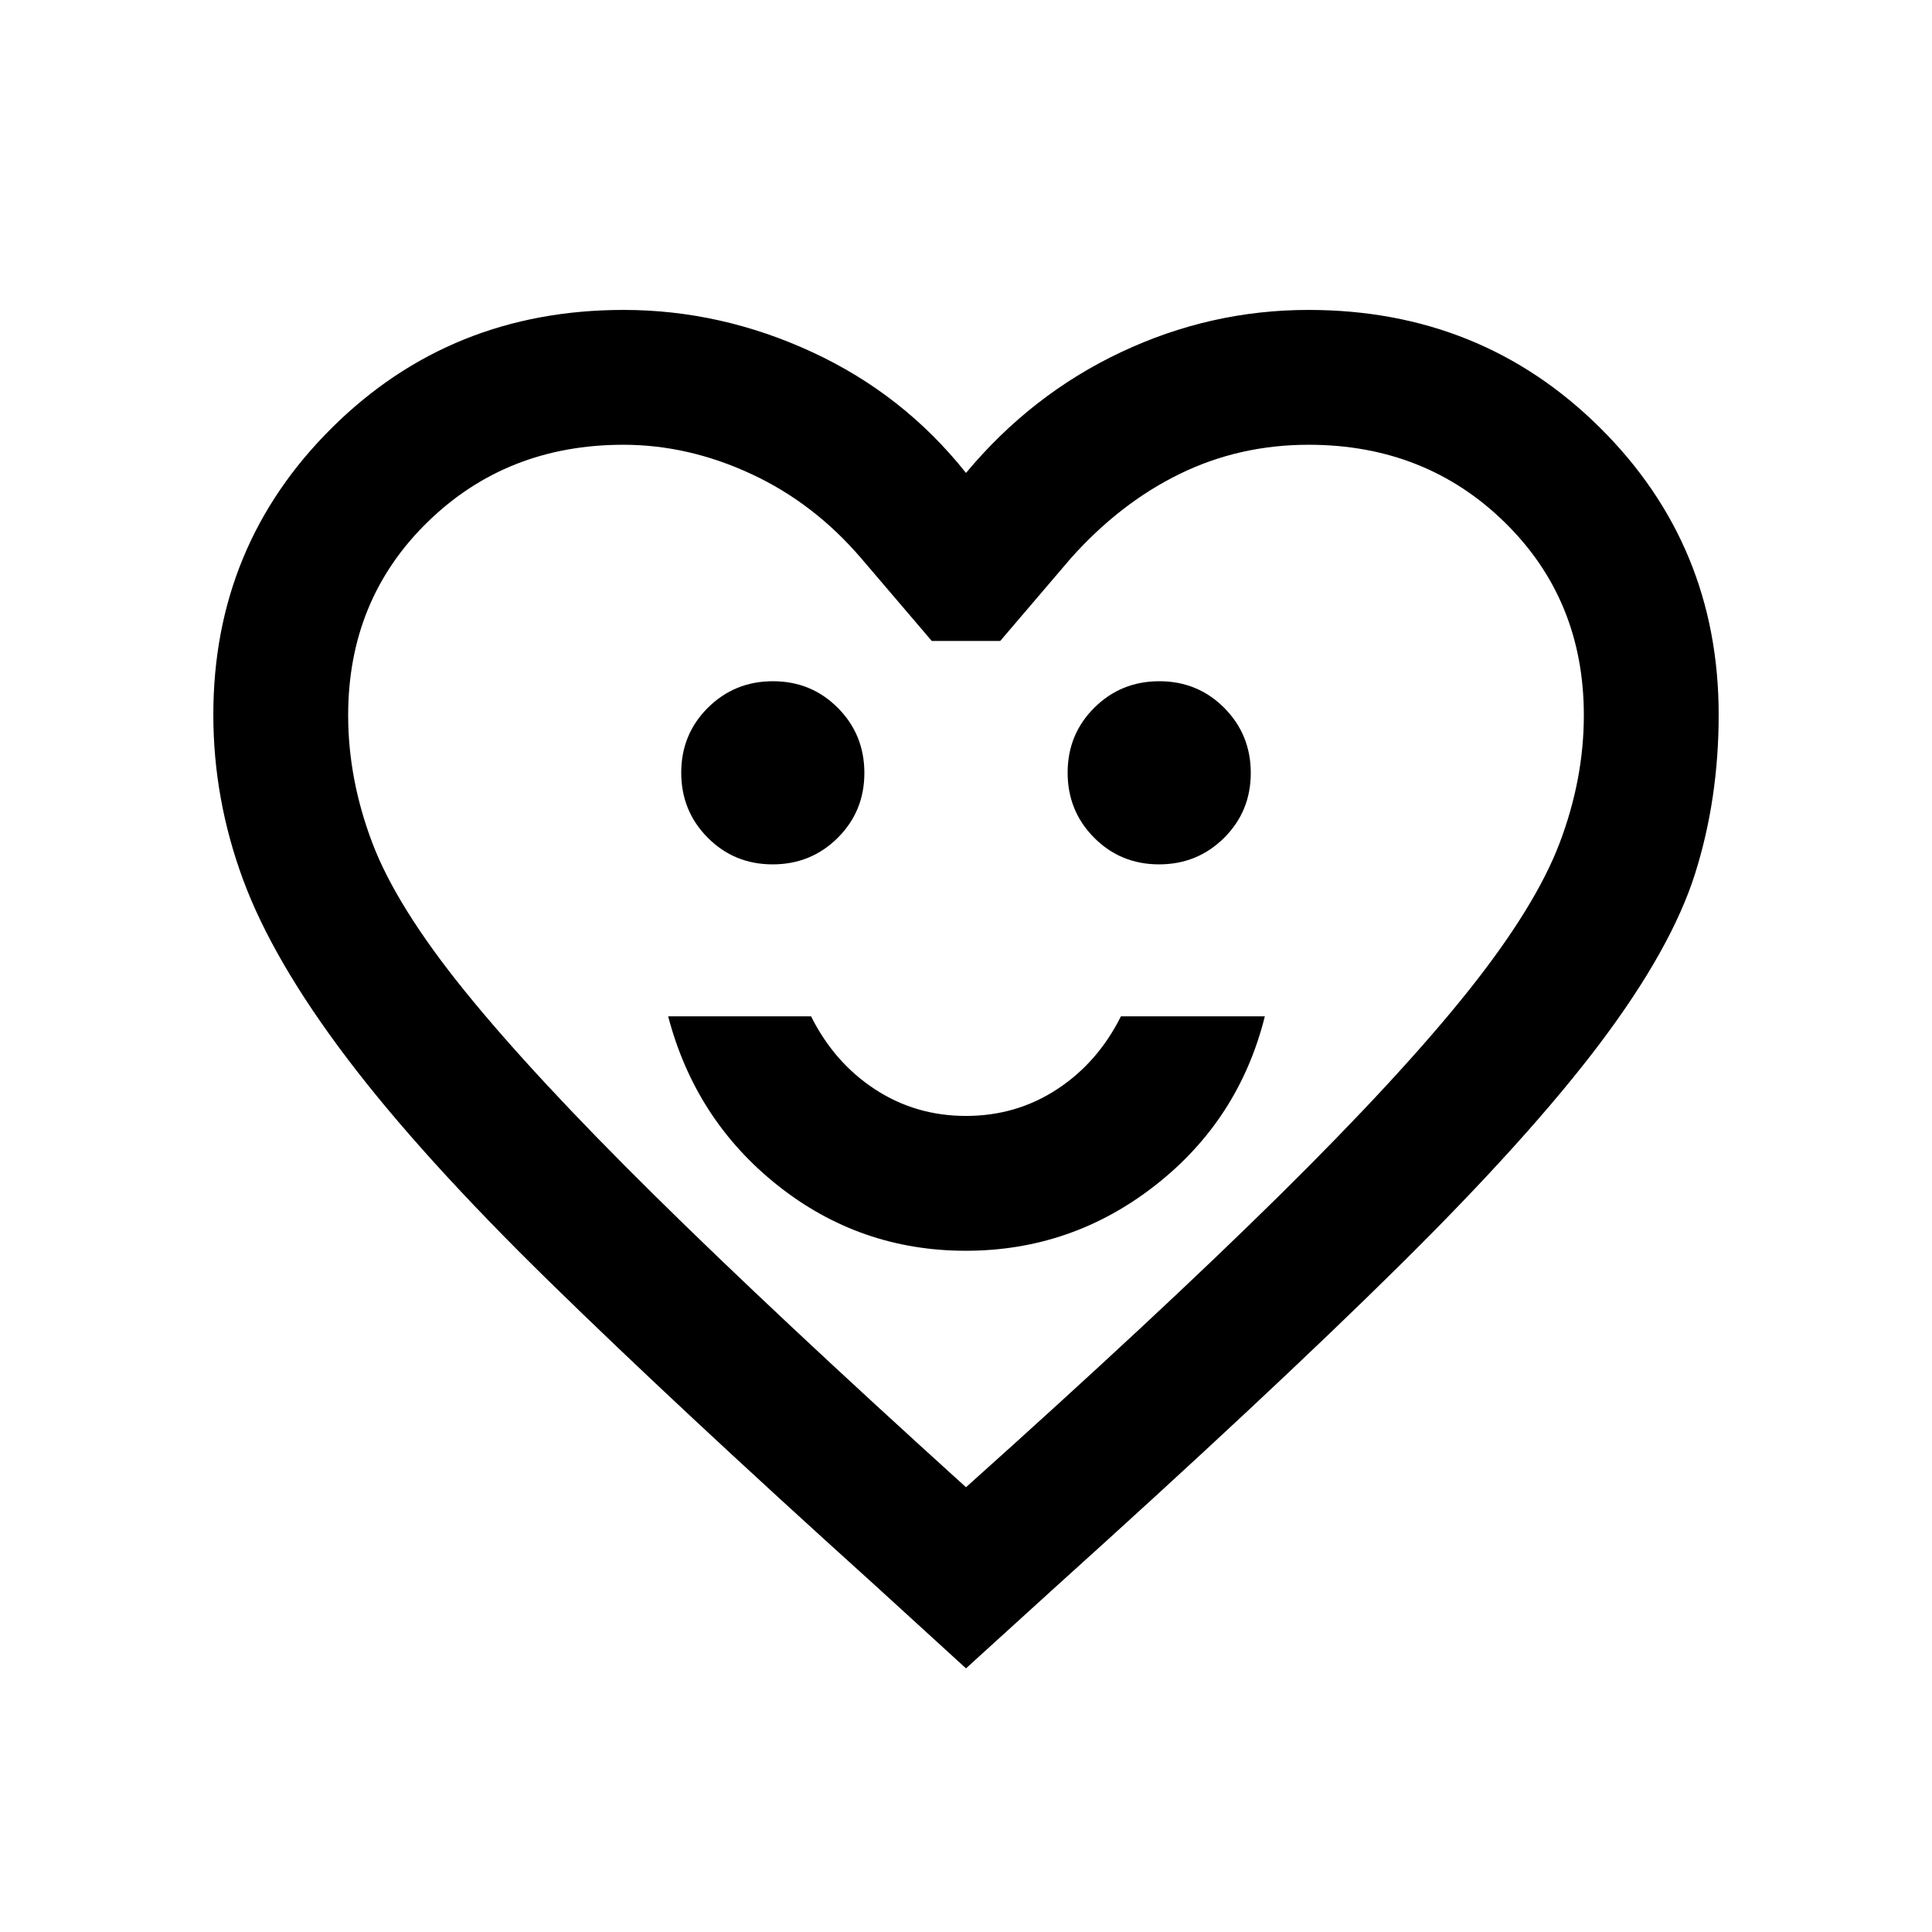 <svg xmlns="http://www.w3.org/2000/svg" height="20" viewBox="0 -960 960 960" width="20"><path d="M479.91-338.5q52.59 0 94.15-32.52 41.57-32.53 54.44-83.98h-71.51q-11.49 23-31.74 36.25T480-405.5q-25 0-45.25-13.25T403.01-455H332q13.5 51.5 54.41 84 40.9 32.5 93.5 32.5Zm-95.99-192q19.08 0 32.33-13.17 13.25-13.18 13.25-32.25 0-19.08-13.17-32.33-13.18-13.25-32.25-13.25-19.08 0-32.33 13.17-13.25 13.18-13.25 32.25 0 19.08 13.17 32.33 13.18 13.25 32.25 13.25Zm192 0q19.08 0 32.33-13.17 13.25-13.18 13.25-32.25 0-19.08-13.17-32.33-13.18-13.25-32.25-13.25-19.08 0-32.33 13.17-13.25 13.18-13.25 32.25 0 19.08 13.17 32.33 13.18 13.25 32.25 13.25ZM480-131l-46-42q-97.5-88-161.24-150.39-63.75-62.38-100.5-111Q135.5-483 120.75-523T106-604.87q0-84.13 59-142.63Q223.99-806 309.85-806q48.44 0 93.79 21Q449-764 480-725q32.5-39 77-60t93.15-21q85.86 0 144.85 58.5 59 58.5 59 142.63 0 41.87-11.72 78.96-11.71 37.08-47 84Q760-395 695.25-331T524-171l-44 40Zm0-90q96-86 156-145.25t93.5-101.25q33.5-42 45.5-73.68 12-31.68 12-63.4 0-57.42-39.36-95.92T650.25-739q-34.41 0-64.08 14.5t-54.17 42l-35 41h-34l-35-41q-23.5-27.5-54.75-42t-63.5-14.5q-58.03 0-97.39 38.5T173-604.58q0 31.72 12 63.4t46 73.68q34 42 94 101.25T480-221Zm0-259.5Z"/></svg>